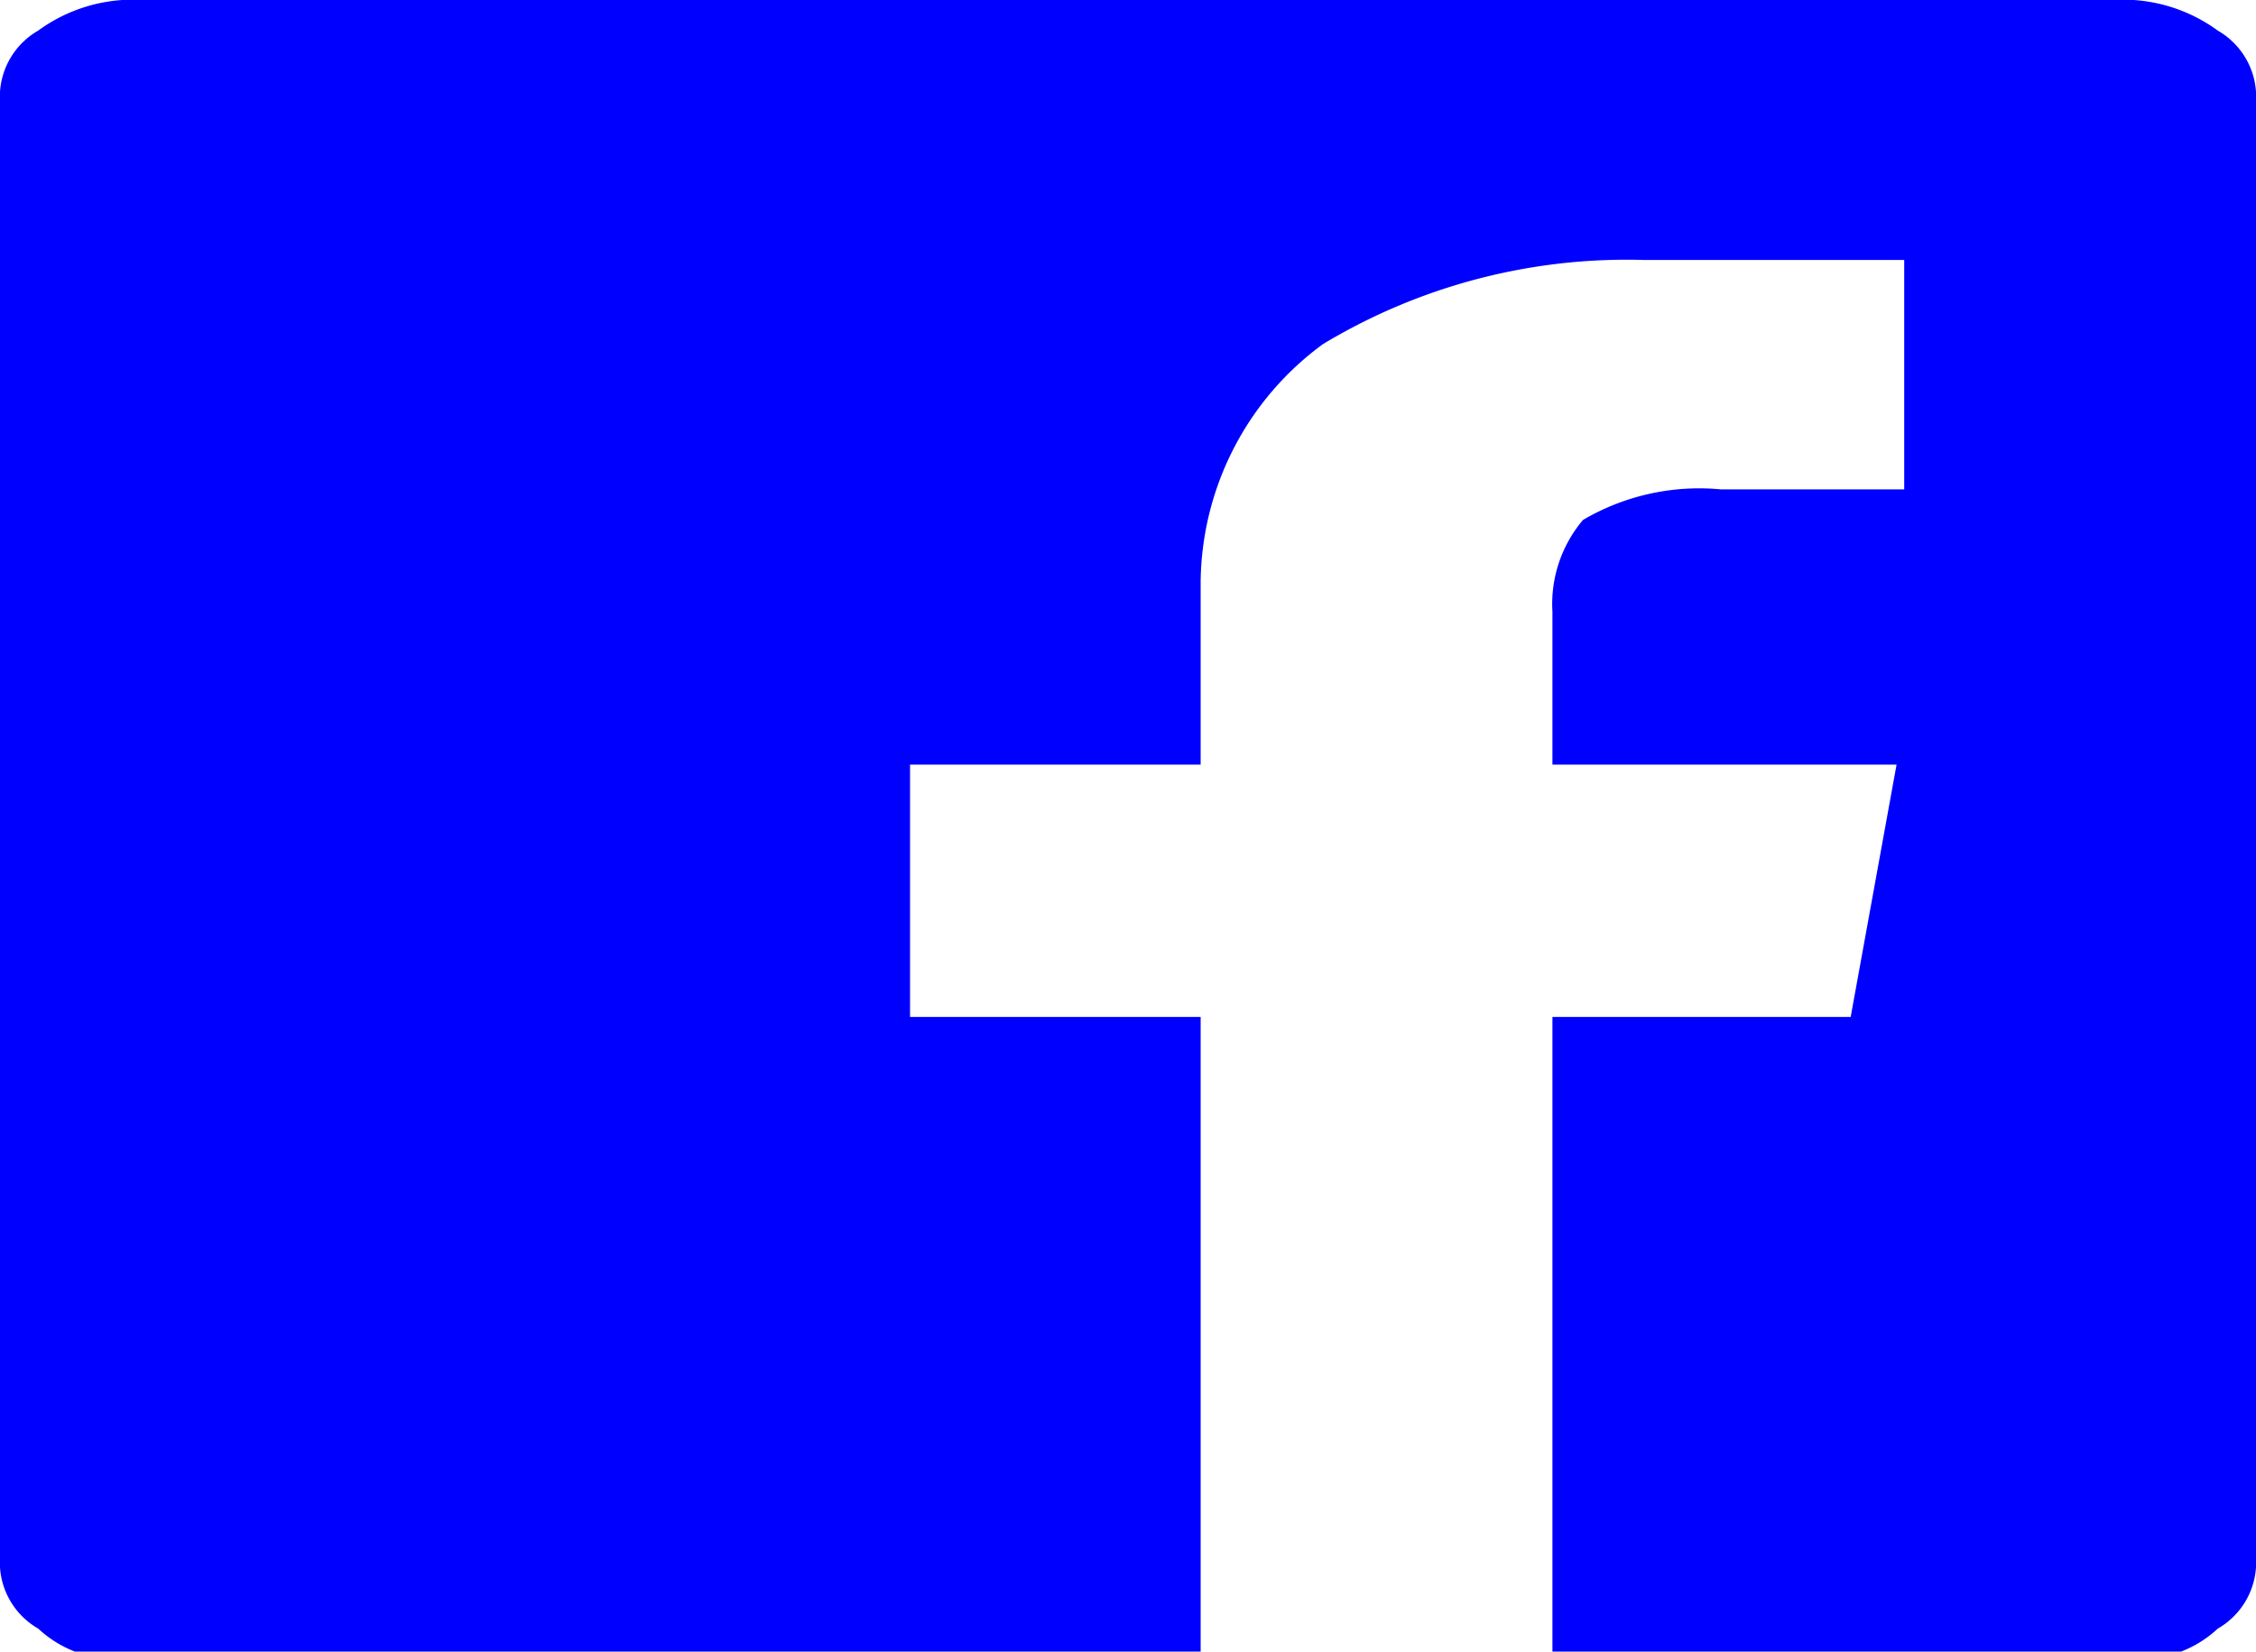 <svg xmlns="http://www.w3.org/2000/svg" viewBox="0 0 29.5 21.6"><defs><style>.cls-1{fill:blue;}</style></defs><title>Recurso 12facebook</title><g id="Capa_2" data-name="Capa 2"><g id="Capa_1-2" data-name="Capa 1"><path class="cls-1" d="M29.5,22.9a1,1,0,0,1-.5.8,1.5,1.5,0,0,1-1.1.4H20.3V15.7h3.9l.6-3.3H20.3v-2a1.7,1.7,0,0,1,.4-1.2,3,3,0,0,1,1.8-.4h2.4v-3H21.5a7.7,7.7,0,0,0-4.2,1.1A3.9,3.9,0,0,0,15.7,10v2.4H11.9v3.3h3.8v8.4H1.6a1.5,1.5,0,0,1-1.1-.4,1,1,0,0,1-.5-.8V3.6a1,1,0,0,1,.5-.8,2.1,2.1,0,0,1,1.1-.4H27.9a2.1,2.1,0,0,1,1.1.4,1,1,0,0,1,.5.8Z" transform="translate(0 -2.4)"/></g></g></svg>